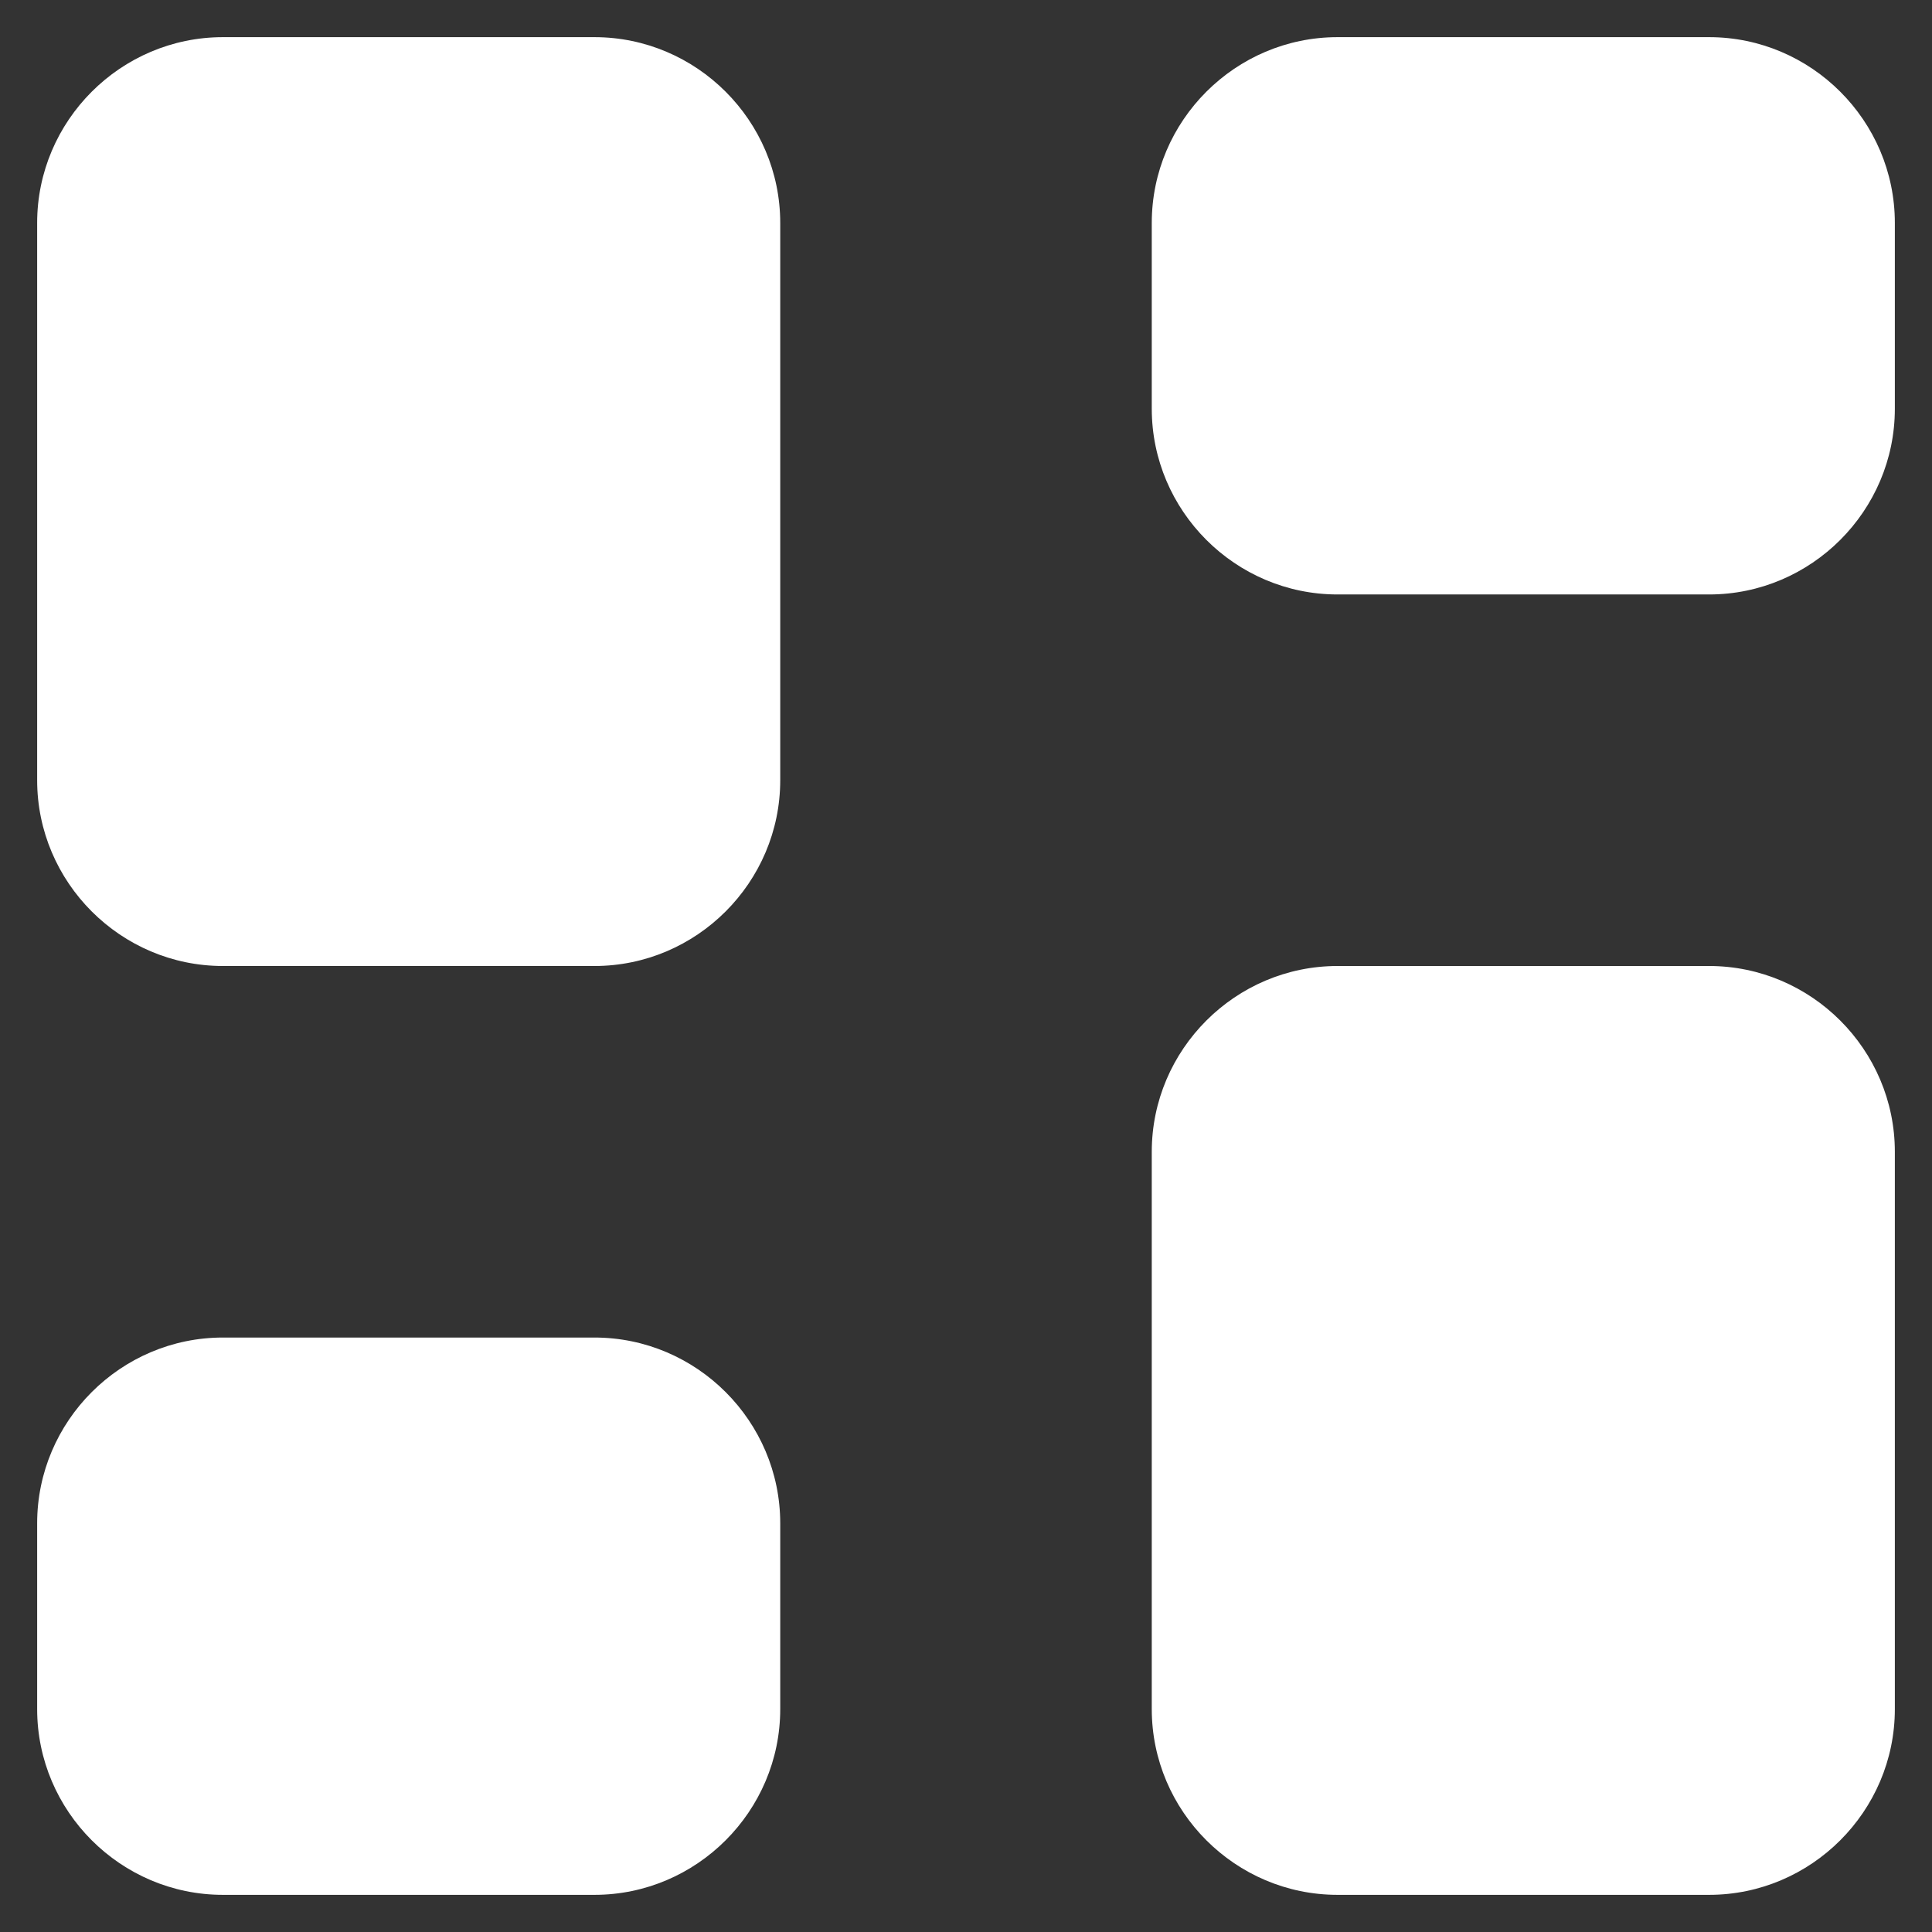 <svg width="26" height="26" viewBox="0 0 26 26" fill="none" xmlns="http://www.w3.org/2000/svg">
<rect x="0" y="0" width="26" height="26" fill="#333333" stroke="none"/>
<path d="M23 13H18C16.625 13 15.5 14.125 15.5 15.5V23C15.5 24.375 16.625 25.5 18 25.5H23C24.375 25.5 25.5 24.375 25.5 23V15.5C25.5 14.125 24.375 13 23 13Z" fill="white"/>
<path d="M8 0.5H3C1.625 0.5 0.5 1.625 0.5 3V10.5C0.5 11.875 1.625 13 3 13H8C9.375 13 10.5 11.875 10.5 10.5V3C10.5 1.625 9.375 0.5 8 0.5Z" fill="white"/>
<path d="M23 0.5H18C16.625 0.5 15.5 1.625 15.5 3V5.5C15.5 6.875 16.625 8 18 8H23C24.375 8 25.5 6.875 25.5 5.5V3C25.5 1.625 24.375 0.5 23 0.5Z" fill="white"/>
<path d="M8 18H3C1.625 18 0.5 19.125 0.5 20.5V23C0.5 24.375 1.625 25.5 3 25.5H8C9.375 25.5 10.5 24.375 10.5 23V20.5C10.5 19.125 9.375 18 8 18Z" fill="white"/>
</svg>
